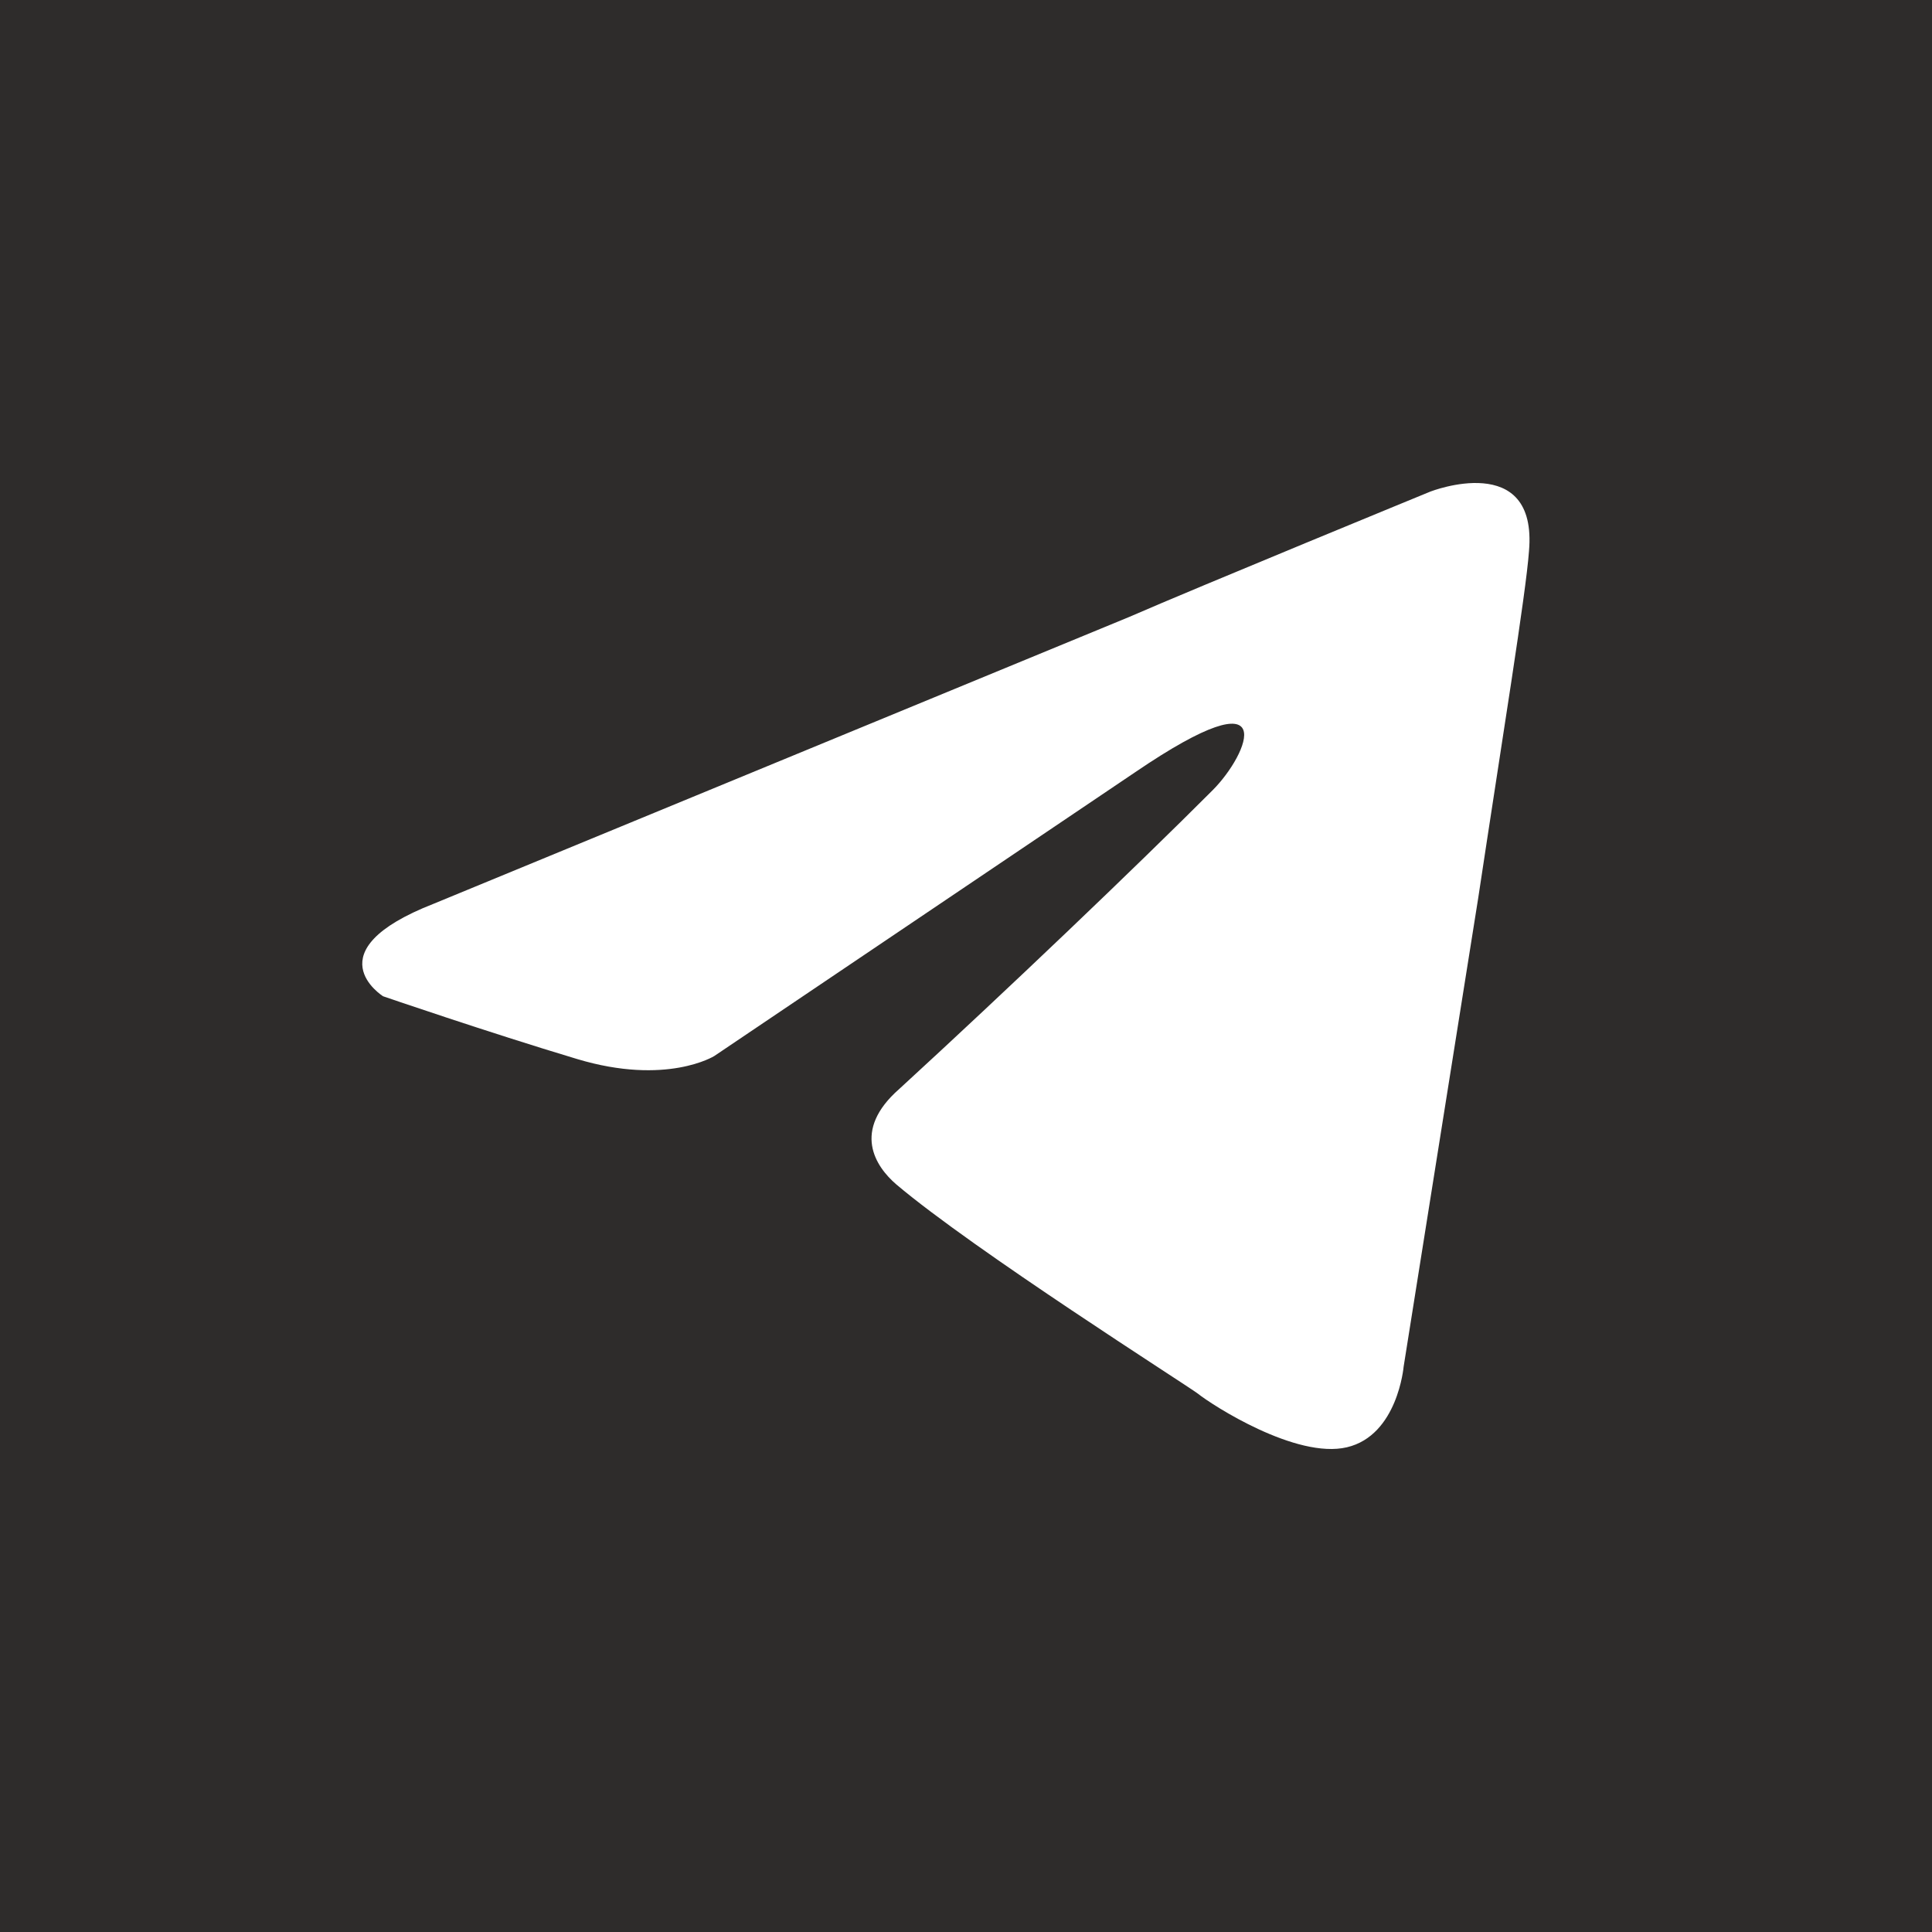 <svg width="48" height="48" viewBox="0 0 48 48" fill="none" xmlns="http://www.w3.org/2000/svg">
<rect width="48" height="48" fill="#2E2C2B"/>
<path d="M10.778 22.452L28.052 15.329C29.757 14.586 35.54 12.212 35.54 12.212C35.54 12.212 38.209 11.173 37.987 13.696C37.913 14.735 37.32 18.371 36.727 22.304L34.873 33.954C34.873 33.954 34.725 35.66 33.464 35.957C32.204 36.254 30.128 34.918 29.757 34.622C29.461 34.399 24.197 31.06 22.269 29.427C21.75 28.982 21.157 28.092 22.344 27.053C25.013 24.604 28.201 21.562 30.128 19.632C31.018 18.742 31.907 16.664 28.201 19.187L17.747 26.236C17.747 26.236 16.561 26.979 14.337 26.311C12.112 25.643 9.518 24.752 9.518 24.752C9.518 24.752 7.738 23.639 10.778 22.452Z" fill="white"/>
</svg>
